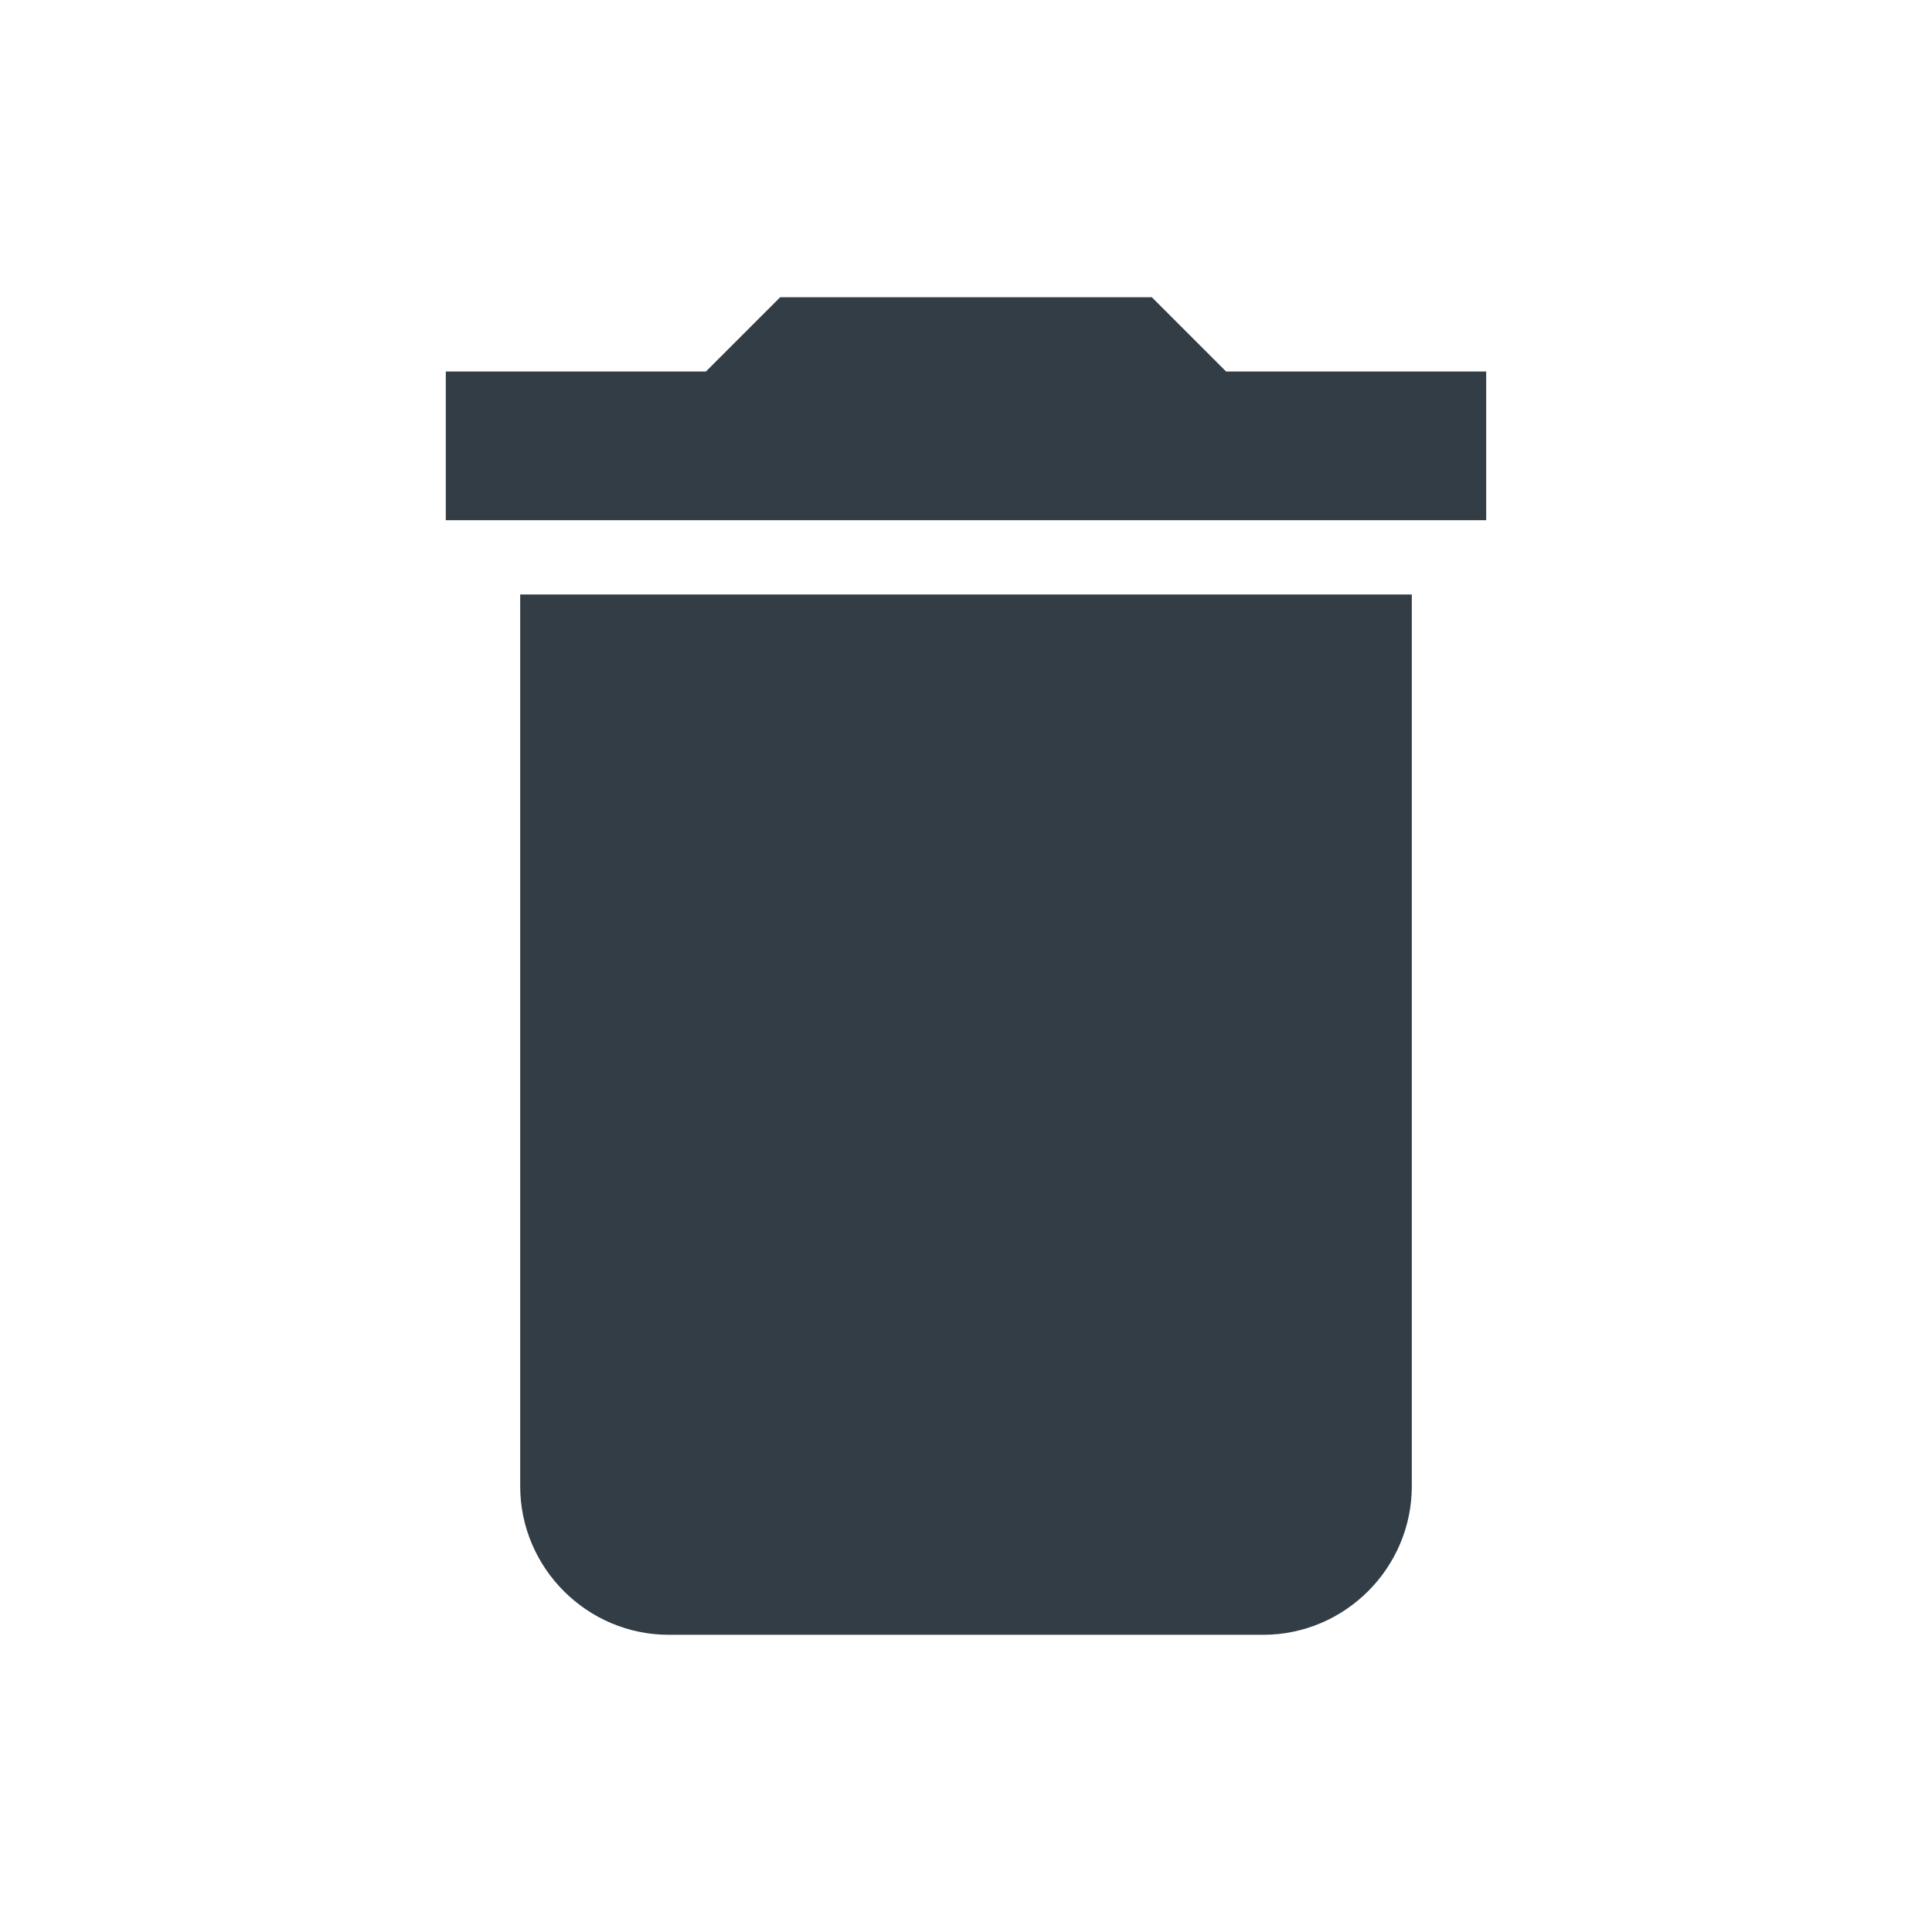 <svg width="24" height="24" viewBox="0 0 24 24" fill="none" xmlns="http://www.w3.org/2000/svg">
<g id="Actions/delete">
<path id="delete" fill-rule="evenodd" clip-rule="evenodd" d="M6.462 18.462C6.462 19.477 7.292 20.308 8.308 20.308H15.692C16.708 20.308 17.538 19.477 17.538 18.462V7.385H6.462V18.462ZM18.462 4.615H15.231L14.308 3.692H9.692L8.769 4.615H5.538V6.462H18.462V4.615Z" fill="#333D45"/>
</g>
</svg>
